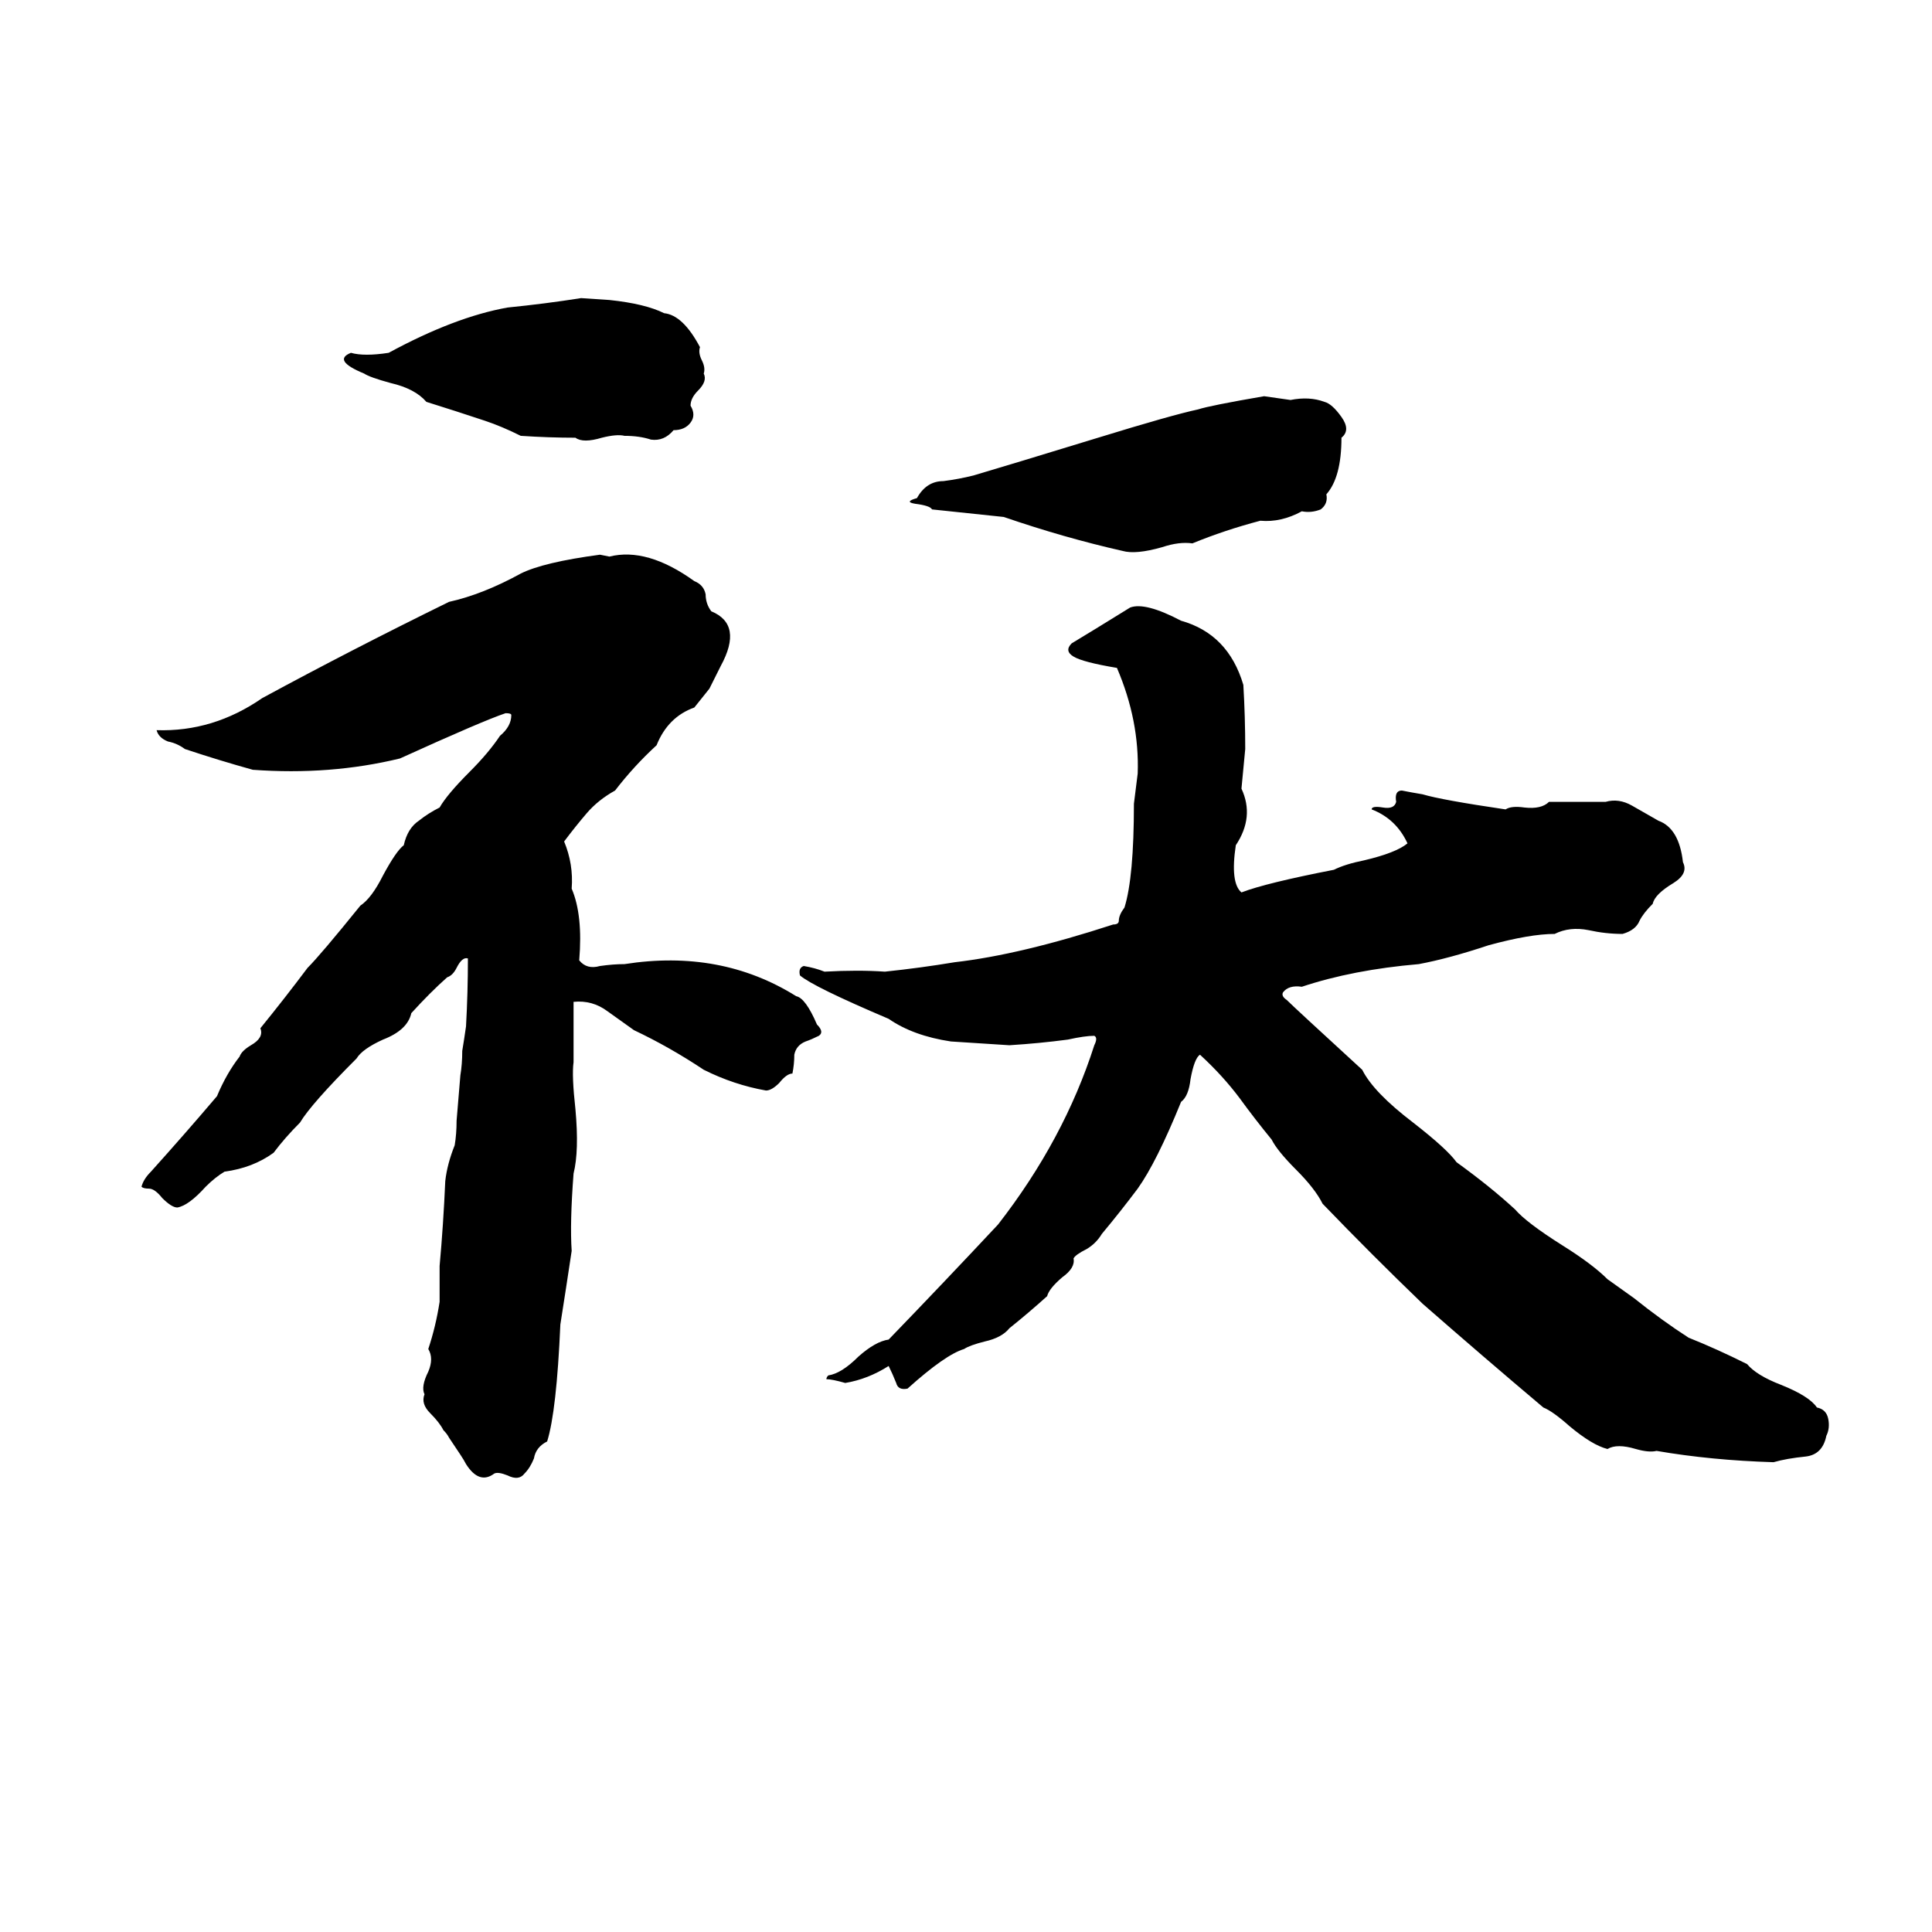 <svg xmlns="http://www.w3.org/2000/svg" viewBox="0 -800 1024 1024">
	<path fill="#000000" d="M670 -590Q677 -589 684 -588Q694 -590 702 -587Q706 -586 711 -579Q716 -572 711 -568Q711 -547 703 -538Q704 -533 700 -530Q695 -528 690 -529Q679 -523 668 -524Q649 -519 632 -512Q625 -513 616 -510Q602 -506 595 -508Q564 -515 532 -526Q513 -528 494 -530Q493 -532 485 -533Q479 -534 486 -536Q491 -545 500 -545Q508 -546 516 -548Q533 -553 582 -568Q621 -580 635 -583Q641 -585 670 -590ZM599 -478Q607 -481 626 -471Q651 -464 659 -437Q660 -420 660 -403Q659 -392 658 -382Q665 -367 655 -352Q652 -332 658 -327Q671 -332 707 -339Q713 -342 723 -344Q740 -348 746 -353Q740 -366 727 -371Q727 -373 733 -372Q739 -371 740 -375Q739 -381 743 -381Q748 -380 754 -379Q764 -376 798 -371Q801 -373 808 -372Q817 -371 821 -375Q836 -375 851 -375Q858 -377 865 -373Q872 -369 879 -365Q890 -361 892 -343Q895 -337 887 -332Q877 -326 876 -321Q871 -316 869 -312Q867 -307 860 -305Q851 -305 842 -307Q832 -309 824 -305Q811 -305 789 -299Q768 -292 752 -289Q717 -286 690 -277Q683 -278 680 -274Q679 -272 682 -270Q686 -266 722 -233Q728 -221 749 -205Q767 -191 772 -184Q790 -171 803 -159Q809 -152 828 -140Q844 -130 852 -122L866 -112Q881 -100 895 -91Q910 -85 926 -77Q931 -71 944 -66Q959 -60 963 -54Q968 -53 969 -48Q970 -43 968 -39Q966 -29 957 -28Q947 -27 940 -25Q907 -26 878 -31Q874 -30 867 -32Q857 -35 852 -32Q844 -34 832 -44Q823 -52 818 -54Q786 -81 754 -109Q727 -135 701 -162Q697 -170 687 -180Q677 -190 674 -196Q665 -207 657 -218Q648 -230 636 -241Q633 -239 631 -228Q630 -219 626 -216Q613 -184 603 -170Q594 -158 584 -146Q581 -141 576 -138Q570 -135 569 -133Q570 -128 563 -123Q556 -117 555 -113Q545 -104 535 -96Q531 -91 522 -89Q514 -87 511 -85Q501 -82 481 -64Q476 -63 475 -67Q473 -72 471 -76Q460 -69 448 -67Q441 -69 438 -69Q438 -70 439 -71Q446 -72 455 -81Q464 -89 471 -90Q500 -120 529 -151Q564 -196 580 -246Q582 -250 580 -251Q575 -251 566 -249Q551 -247 535 -246Q520 -247 504 -248Q484 -251 471 -260Q431 -277 424 -283Q423 -287 426 -288Q432 -287 437 -285Q455 -286 469 -285Q488 -287 506 -290Q541 -294 590 -310Q593 -310 593 -312Q593 -315 596 -319Q601 -335 601 -374Q602 -382 603 -390Q604 -418 592 -446Q574 -449 569 -452Q564 -455 568 -459Q578 -465 599 -478ZM318 -506L323 -505Q343 -510 368 -492Q373 -490 374 -485Q374 -480 377 -476Q394 -469 382 -447Q379 -441 376 -435L368 -425Q354 -420 348 -405Q336 -394 326 -381Q317 -376 311 -369Q305 -362 299 -354Q304 -342 303 -329Q309 -315 307 -291Q311 -286 318 -288Q325 -289 331 -289Q382 -297 422 -272Q427 -271 433 -257Q437 -253 434 -251Q430 -249 427 -248Q422 -246 421 -241Q421 -236 420 -231Q417 -231 413 -226Q409 -222 406 -222Q389 -225 373 -233Q355 -245 336 -254Q329 -259 322 -264Q314 -270 304 -269Q304 -253 304 -237Q303 -230 305 -212Q307 -190 304 -178Q302 -152 303 -137Q300 -117 297 -98Q295 -52 290 -36Q284 -33 283 -27Q281 -22 278 -19Q275 -15 269 -18Q264 -20 262 -19Q254 -13 247 -24Q246 -26 244 -29L238 -38Q237 -40 235 -42Q233 -46 228 -51Q223 -56 225 -61Q223 -65 227 -73Q230 -80 227 -85Q231 -97 233 -110Q233 -119 233 -129Q235 -151 236 -174Q237 -183 241 -193Q242 -199 242 -206L244 -230Q245 -236 245 -243Q246 -249 247 -256Q248 -274 248 -292Q245 -293 242 -287Q240 -283 237 -282Q228 -274 218 -263Q216 -254 203 -249Q192 -244 189 -239Q165 -215 159 -205Q151 -197 145 -189Q134 -181 119 -179Q114 -176 109 -171Q100 -161 94 -160Q91 -160 86 -165Q82 -170 79 -170Q76 -170 75 -171Q76 -175 80 -179Q98 -199 115 -219Q120 -231 127 -240Q128 -243 133 -246Q140 -250 138 -255Q151 -271 163 -287Q170 -294 191 -320Q197 -324 203 -336Q210 -349 214 -352Q216 -361 222 -365Q227 -369 233 -372Q237 -379 249 -391Q259 -401 265 -410Q271 -415 271 -421Q271 -422 268 -422Q256 -418 212 -398Q175 -389 134 -392Q116 -397 98 -403Q94 -406 89 -407Q84 -409 83 -413Q113 -412 139 -430Q187 -456 238 -481Q256 -485 276 -496Q288 -502 318 -506ZM308 -642L323 -641Q342 -639 352 -634Q362 -633 371 -616Q370 -613 372 -609Q374 -605 373 -602Q375 -598 370 -593Q366 -589 366 -585Q369 -580 366 -576Q363 -572 357 -572Q352 -566 345 -567Q339 -569 331 -569Q327 -570 319 -568Q309 -565 305 -568Q291 -568 276 -569Q266 -574 257 -577Q242 -582 226 -587Q220 -594 207 -597Q196 -600 193 -602Q176 -609 186 -613Q193 -611 206 -613Q241 -632 269 -637Q289 -639 308 -642Z"/>
</svg>
